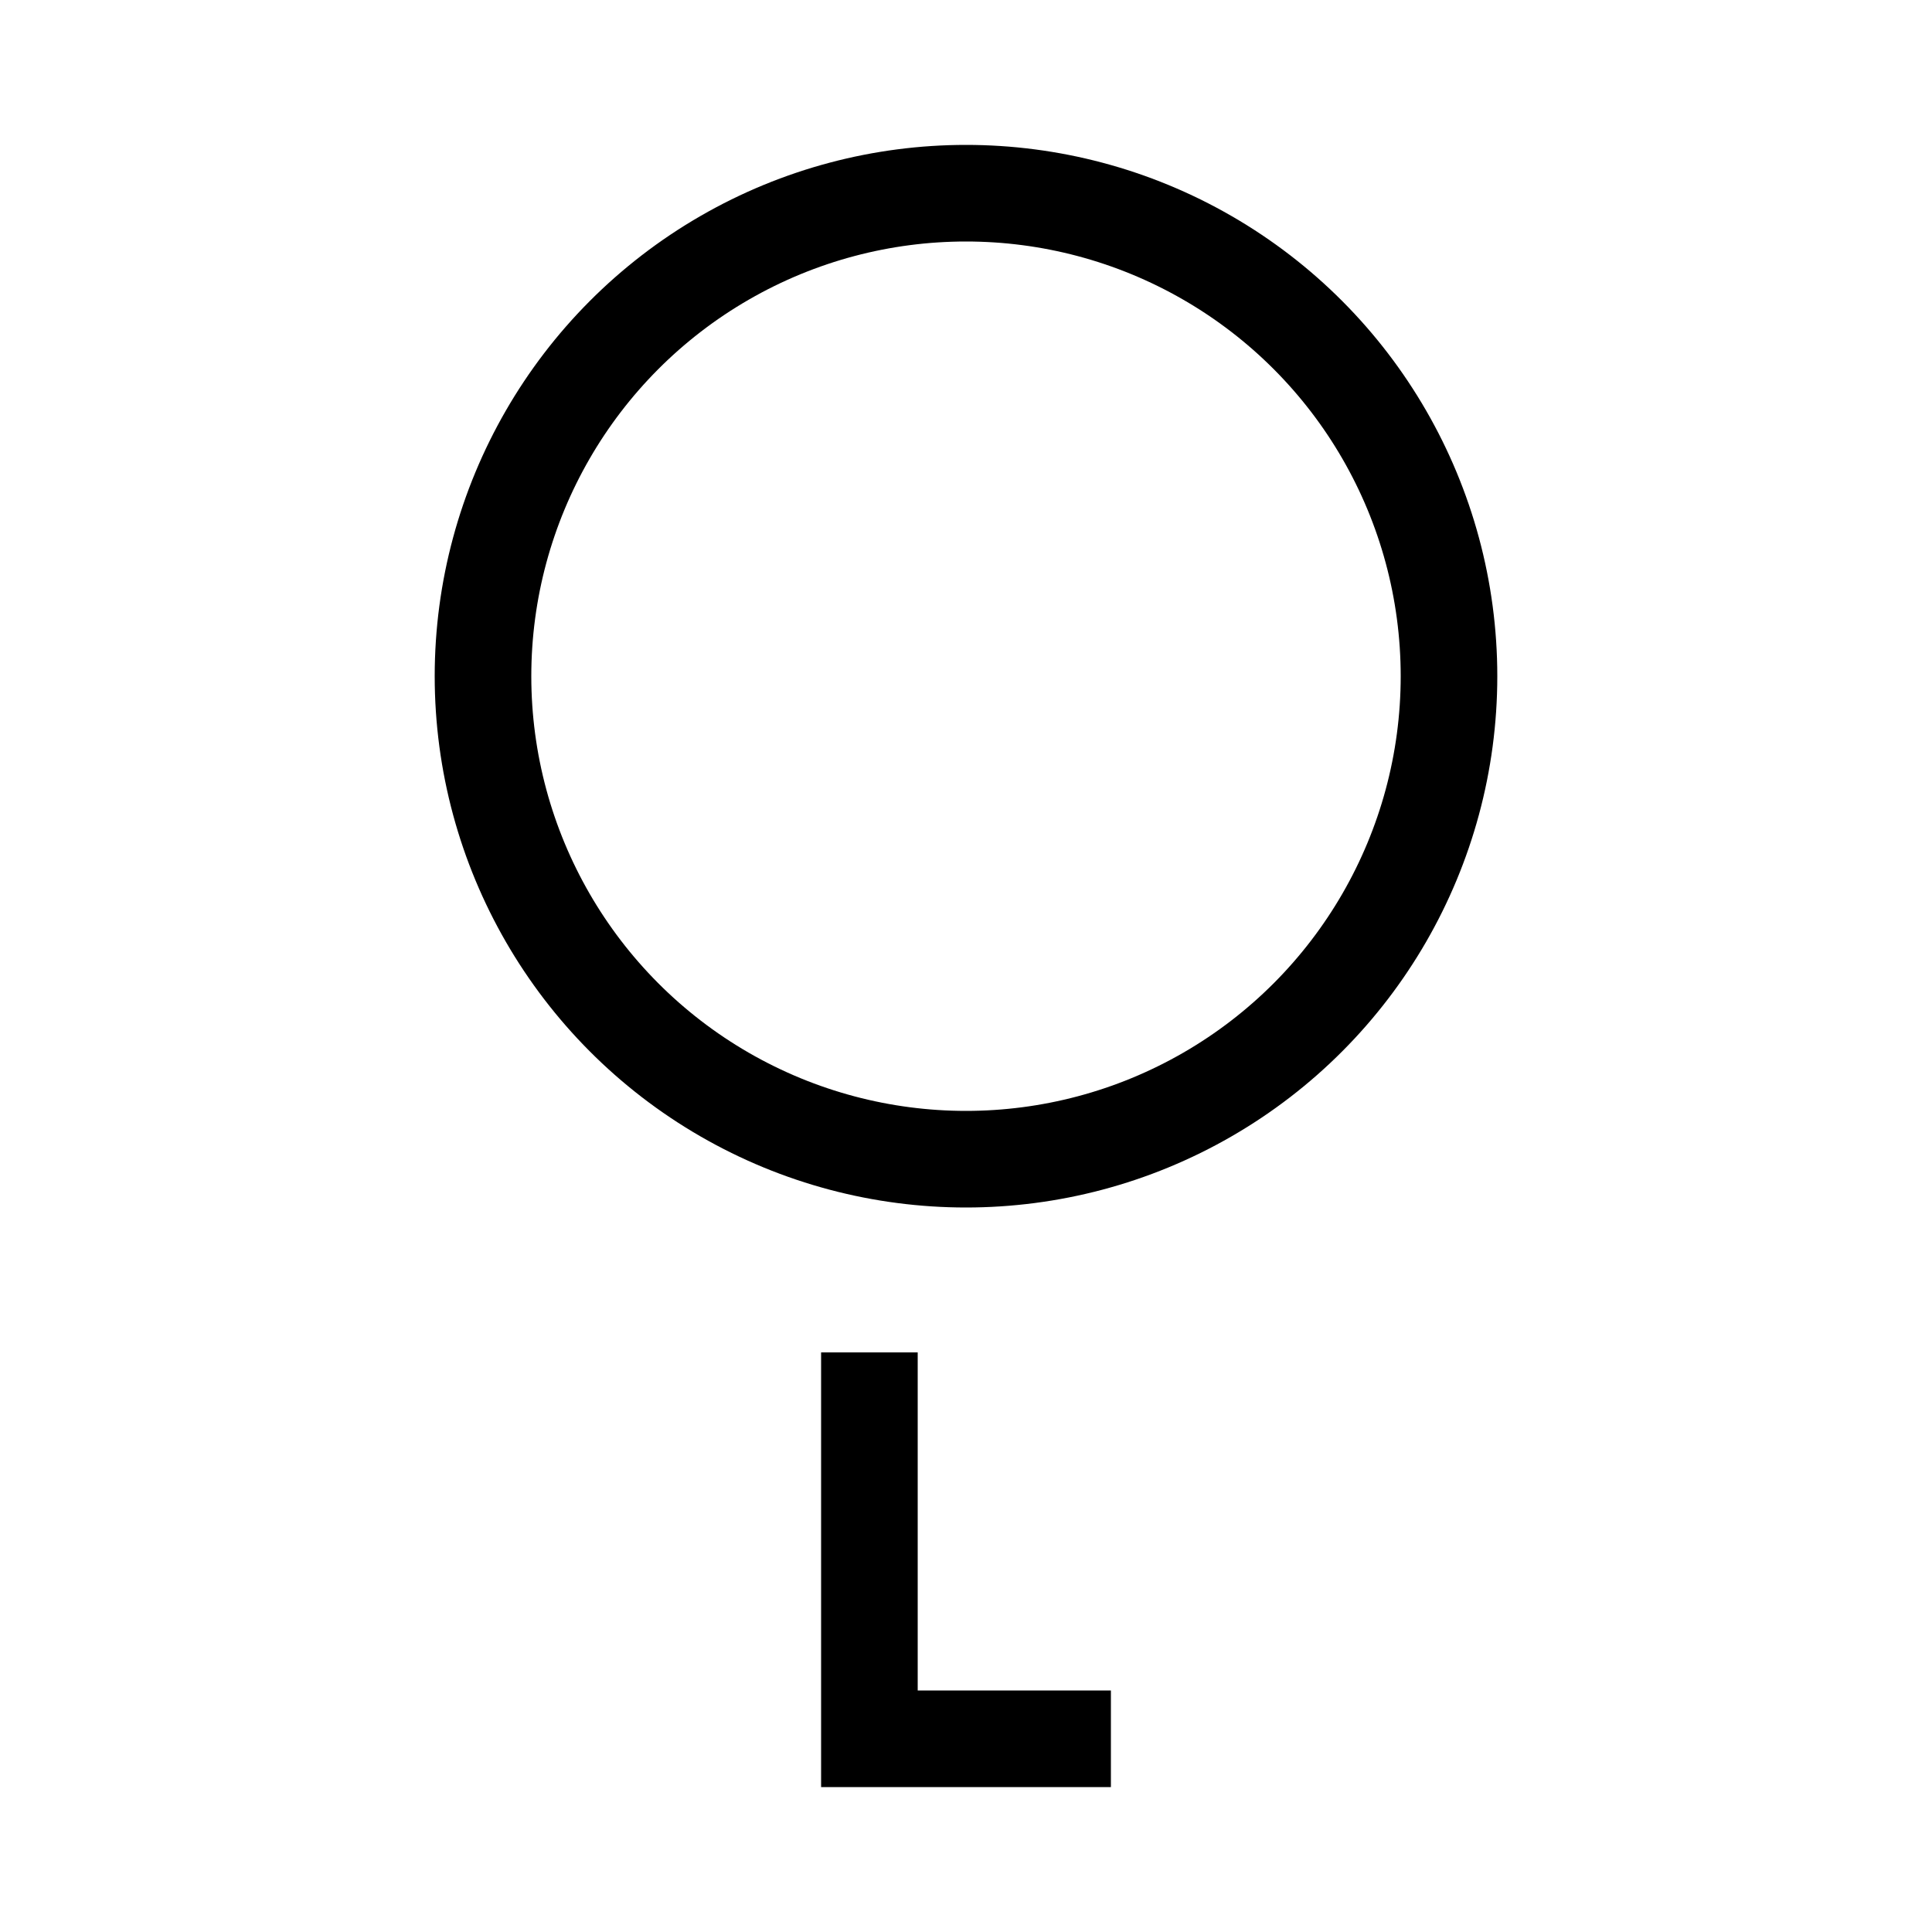 <?xml version="1.0"?><svg fill="transparent" viewBox="-100 -100 200 200" width="200px" height="200px" xmlns="http://www.w3.org/2000/svg"><path stroke="black" fill="none" stroke-width="10" stroke-linejoin="miter" d="M -10 40 L -10 80 L 15 80"/><circle cx="0" cy="-30" r="50" stroke="black" fill="none" stroke-width="10"/></svg>